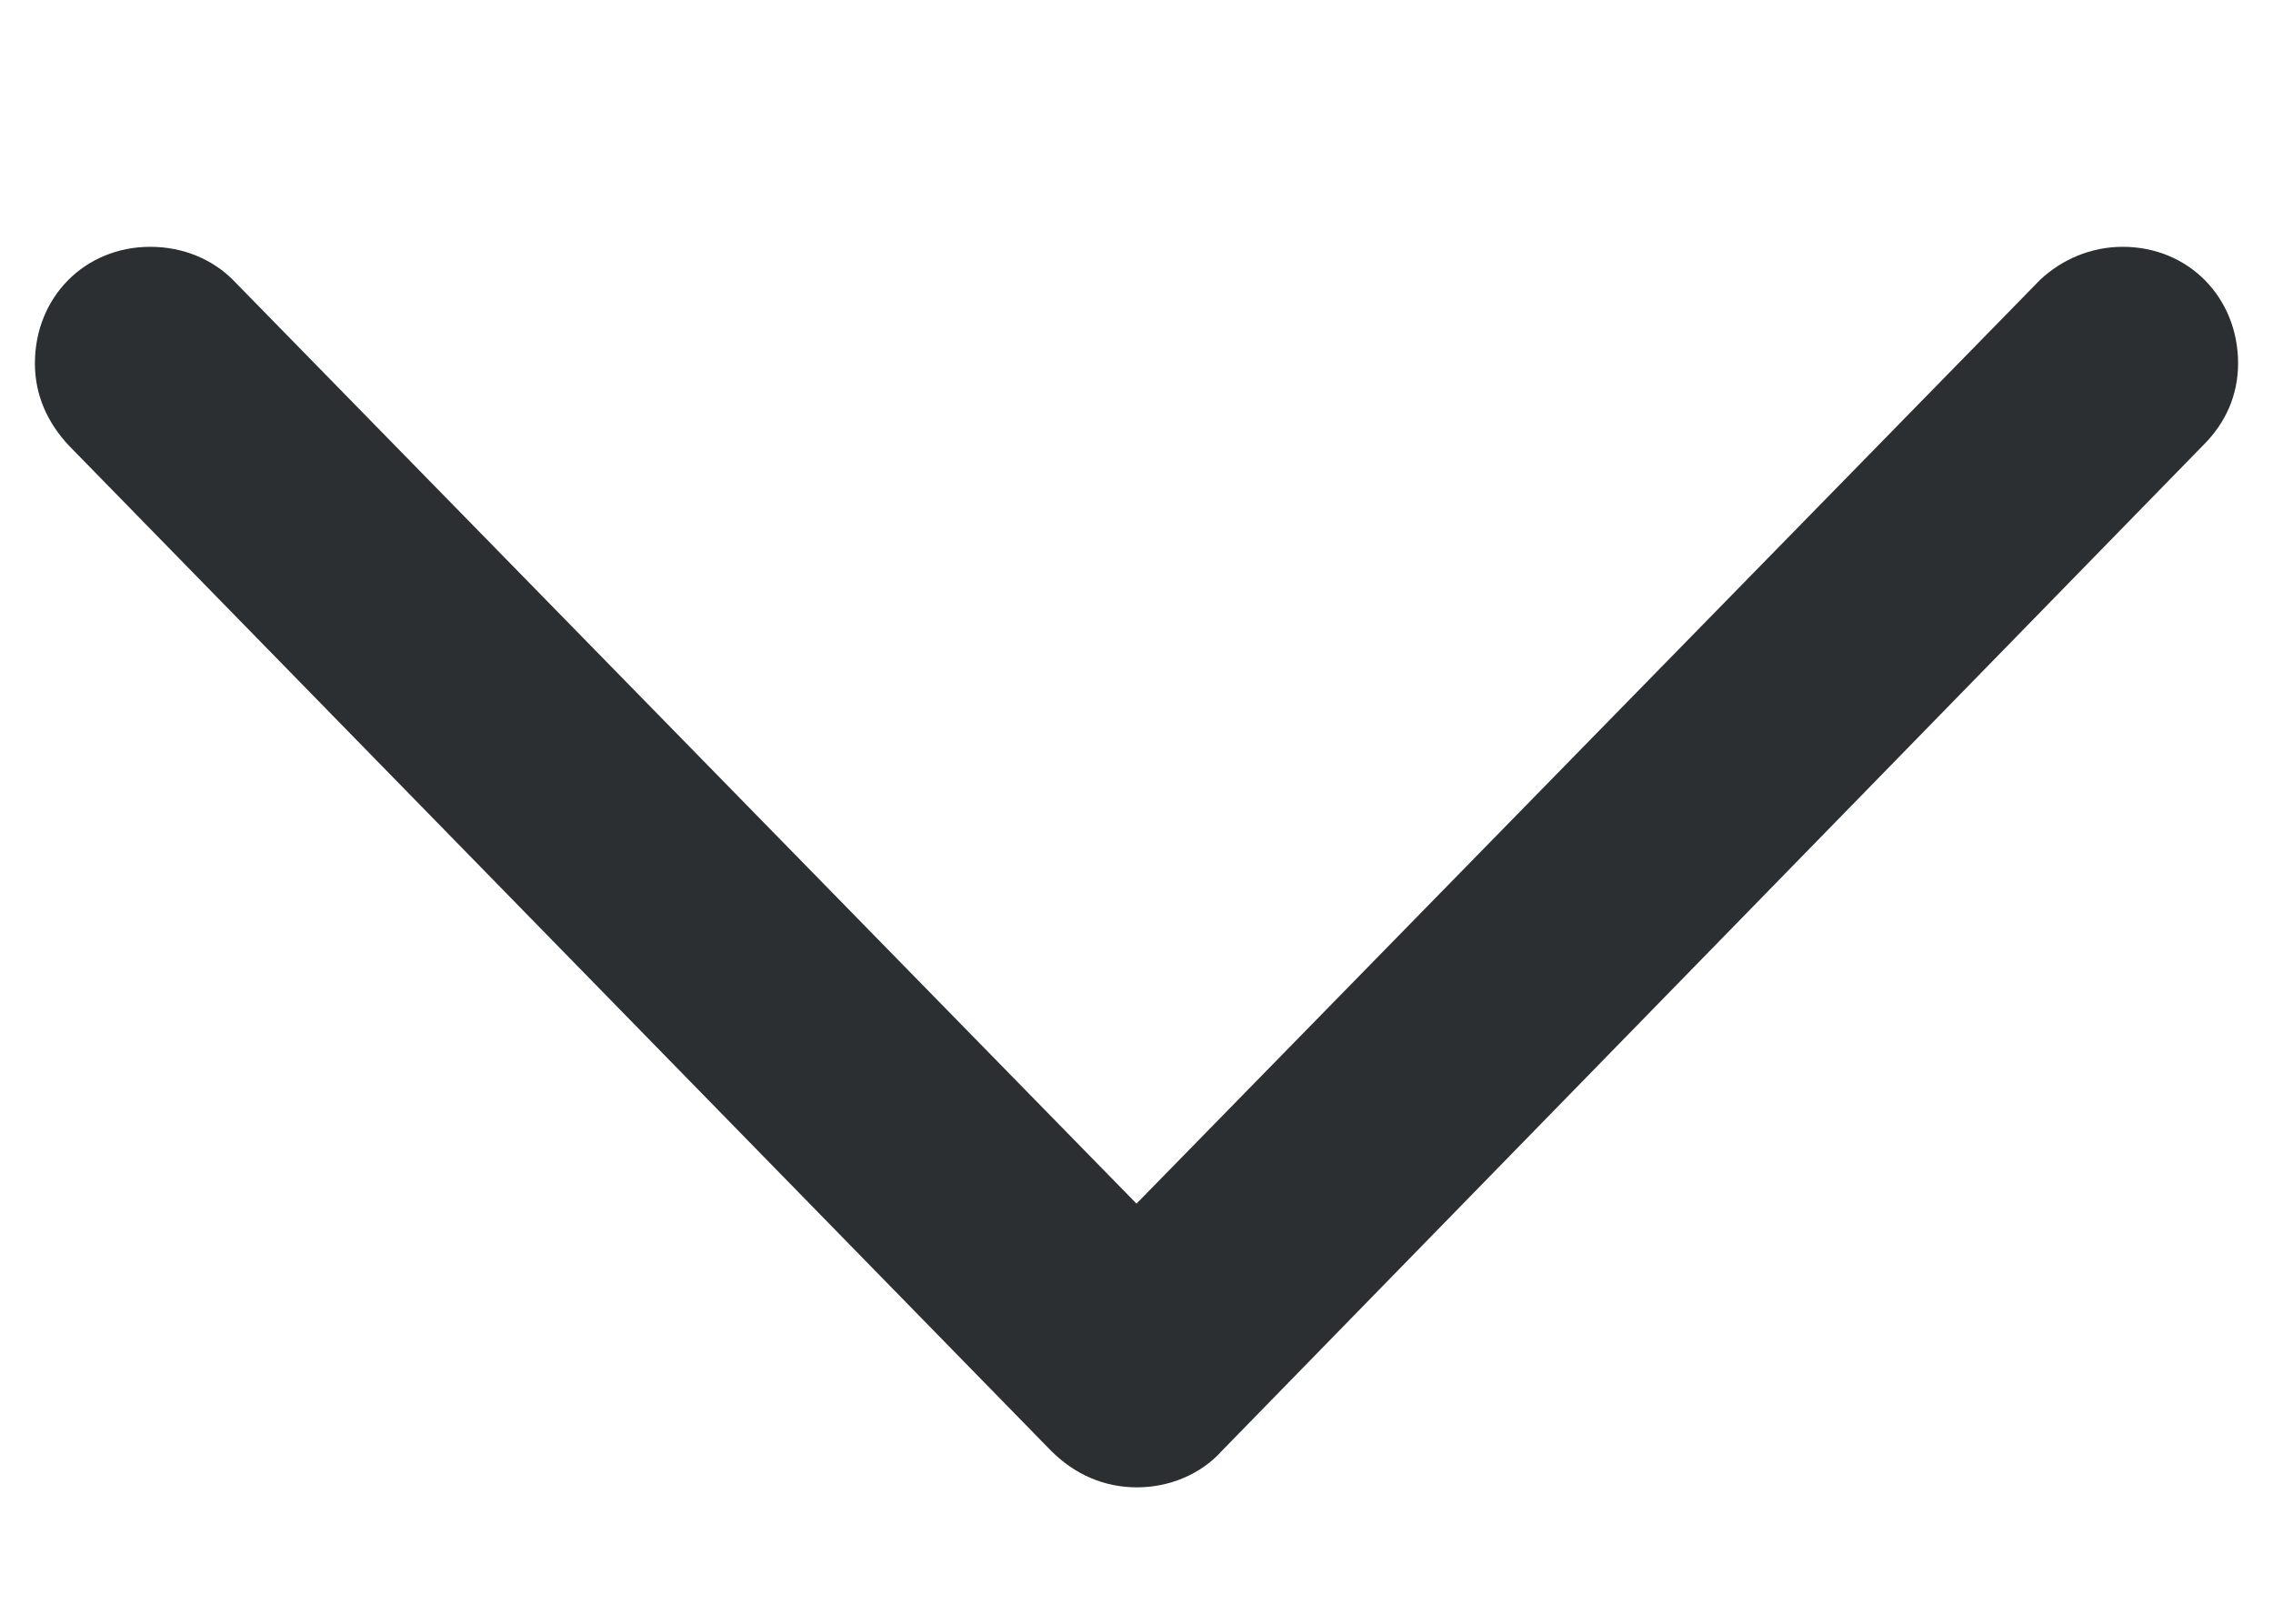 <svg xmlns="http://www.w3.org/2000/svg" width="14" height="10" viewBox="0 0 14 10" fill="none">
<g clip-path="url(#clip0_1_1715)">
<path d="M7.004 9.16C7.199 9.16 7.395 9.082 7.527 8.934L13.574 2.738C13.707 2.605 13.785 2.434 13.785 2.238C13.785 1.832 13.48 1.52 13.074 1.52C12.879 1.52 12.699 1.598 12.566 1.723L6.582 7.84H7.418L1.434 1.723C1.309 1.598 1.129 1.52 0.926 1.52C0.52 1.52 0.215 1.832 0.215 2.238C0.215 2.434 0.293 2.605 0.426 2.746L6.473 8.934C6.621 9.082 6.801 9.16 7.004 9.16Z" fill="#2B2F32"/>
</g>
<defs>
<clipPath id="clip0_1_1715">
<rect width="13.57" height="8.32" fill="white" transform="translate(0.215 0.84)"/>
</clipPath>
</defs>
</svg>